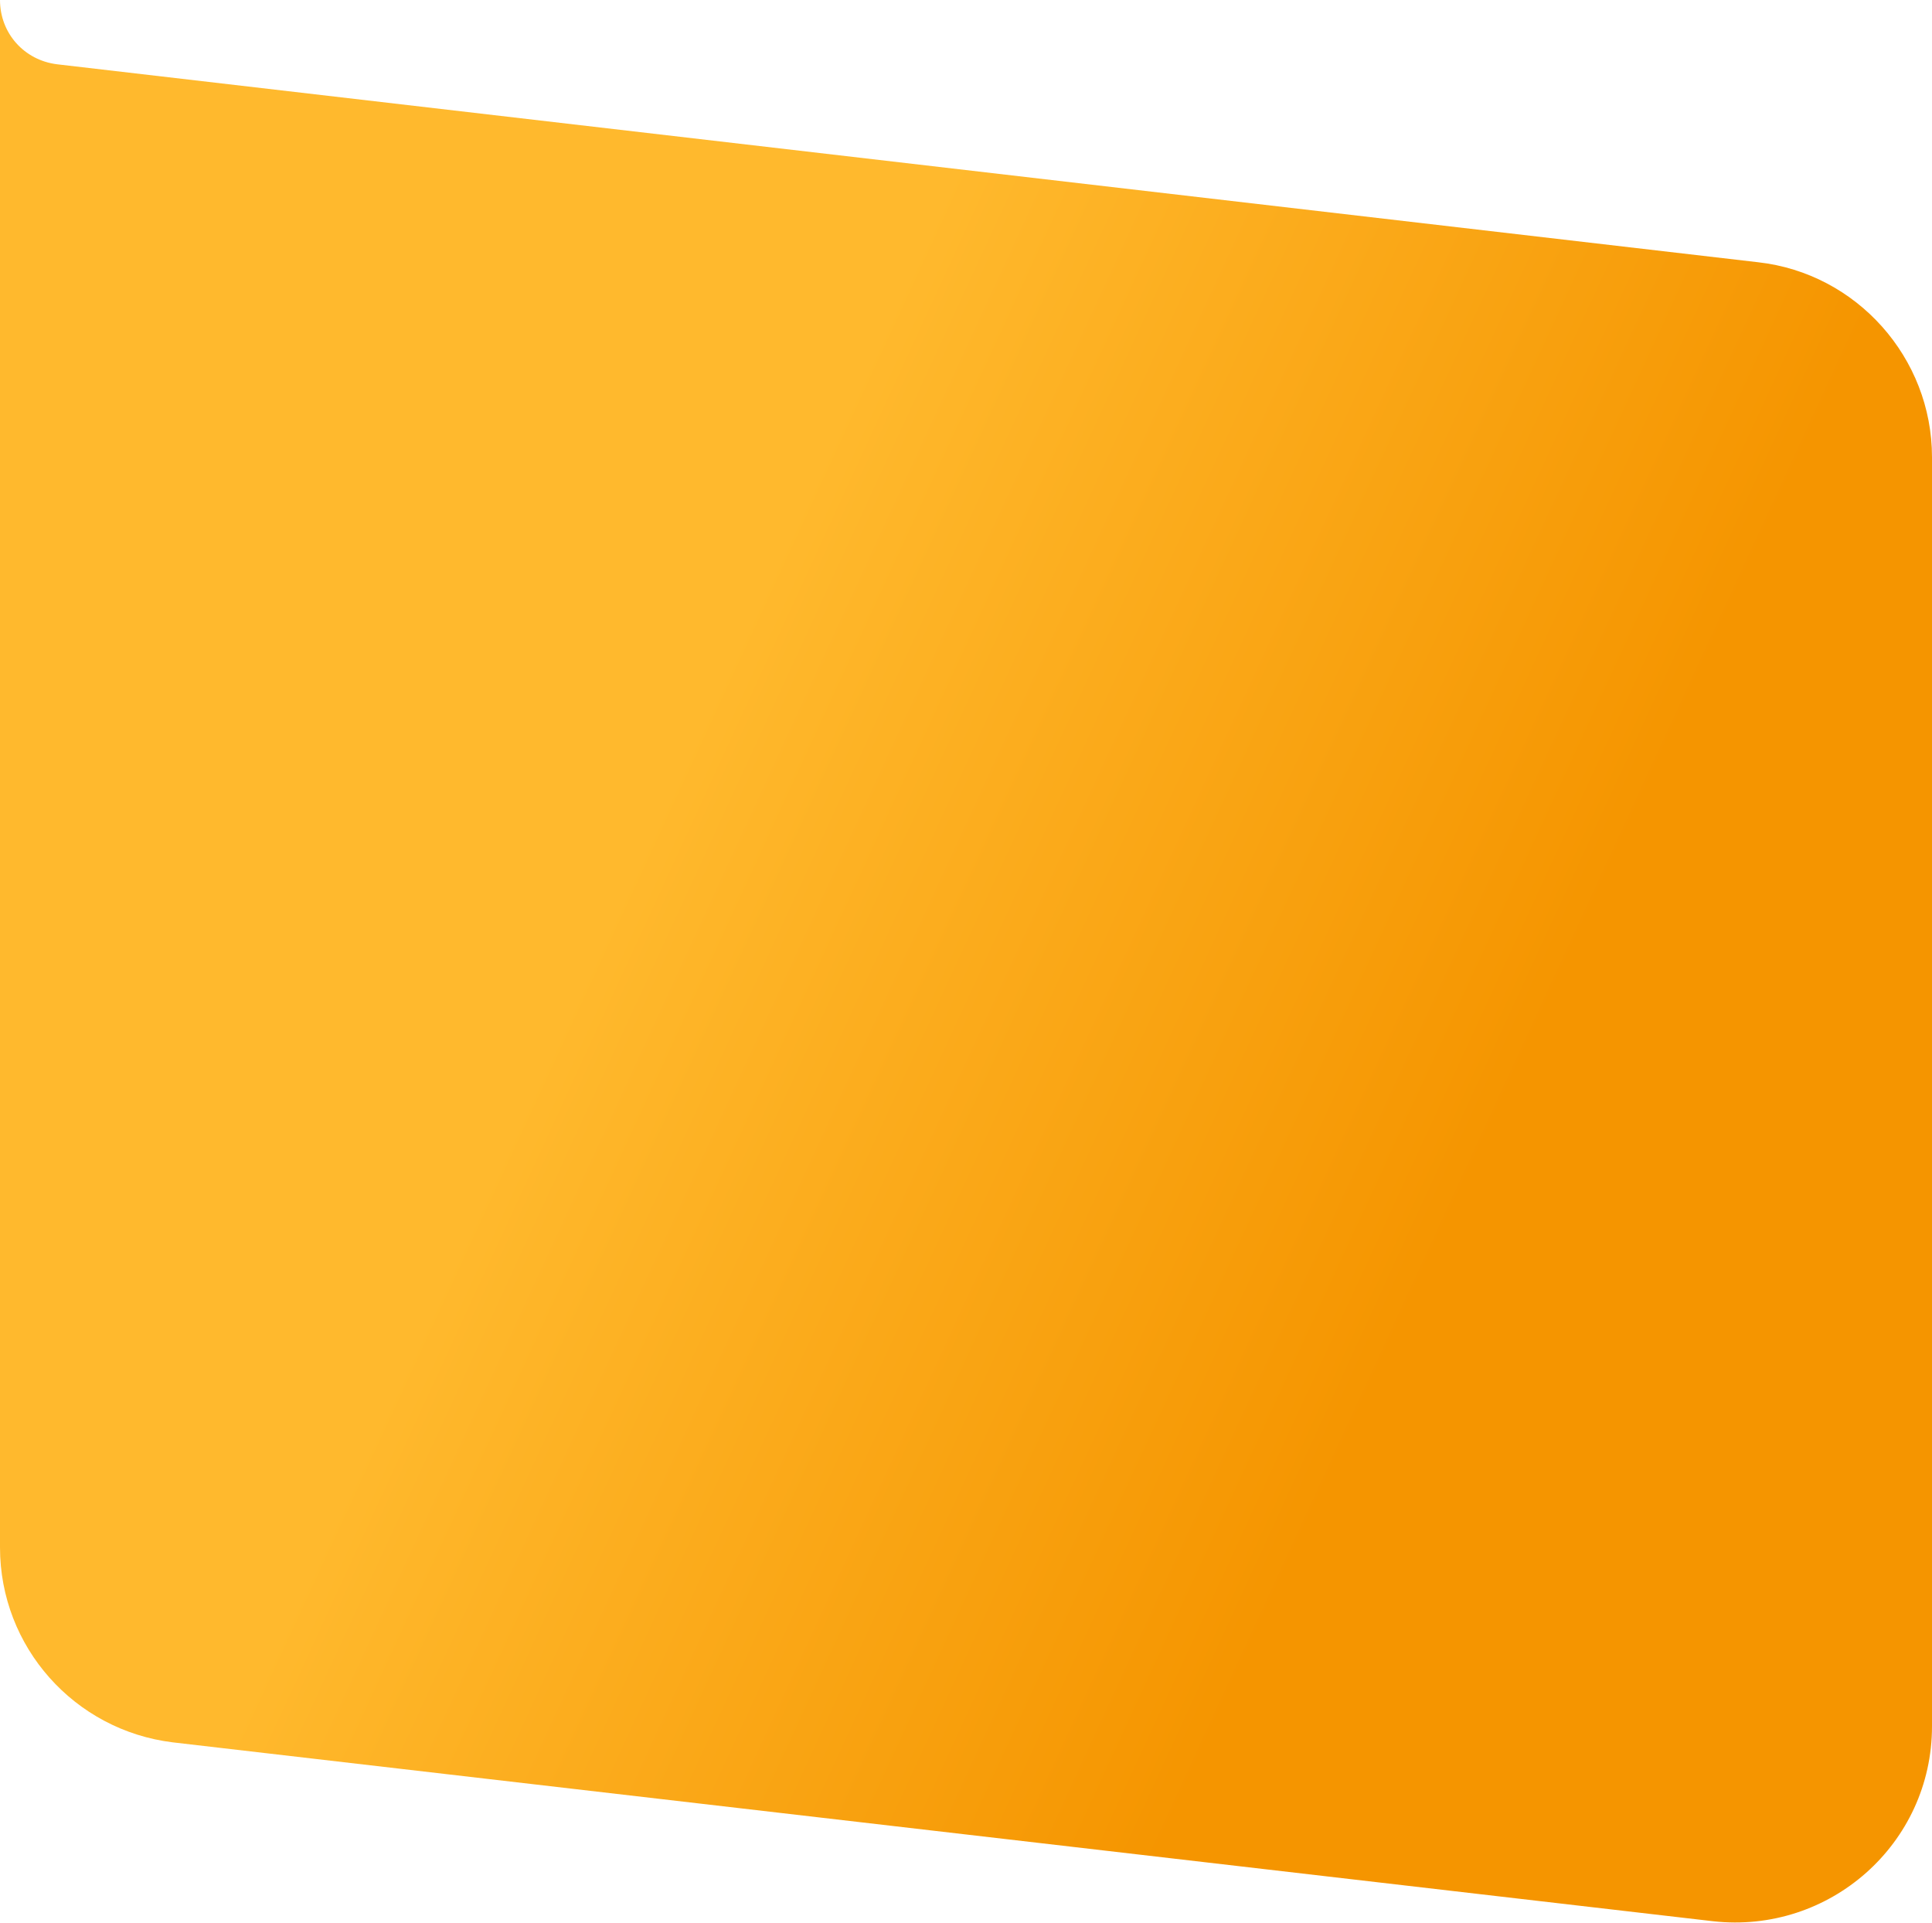 <svg width="19.23" height="19.137" viewBox="0 0 19.23 19.137" fill="none" xmlns="http://www.w3.org/2000/svg" xmlns:xlink="http://www.w3.org/1999/xlink">
	<desc>
			Created with Pixso.
	</desc>
	<defs>
		<linearGradient x1="6.349" y1="8.472" x2="14.454" y2="12.211" id="paint_linear_11_2820_0" gradientUnits="userSpaceOnUse">
			<stop stop-color="#FFB92D"/>
			<stop offset="1" stop-color="#F59500"/>
		</linearGradient>
	</defs>
	<path id="Vector" d="M17.05 19.12L1.72 17.34C0.74 17.22 0 16.39 0 15.4L0 0C0 0.33 0.24 0.6 0.57 0.64L17.5 2.61C18.48 2.72 19.23 3.56 19.23 4.55L19.23 17.18C19.23 18.35 18.21 19.25 17.05 19.12Z" fill="url(#paint_linear_11_2820_0)" fill-opacity="1" fill-rule="nonzero"/>
</svg>
